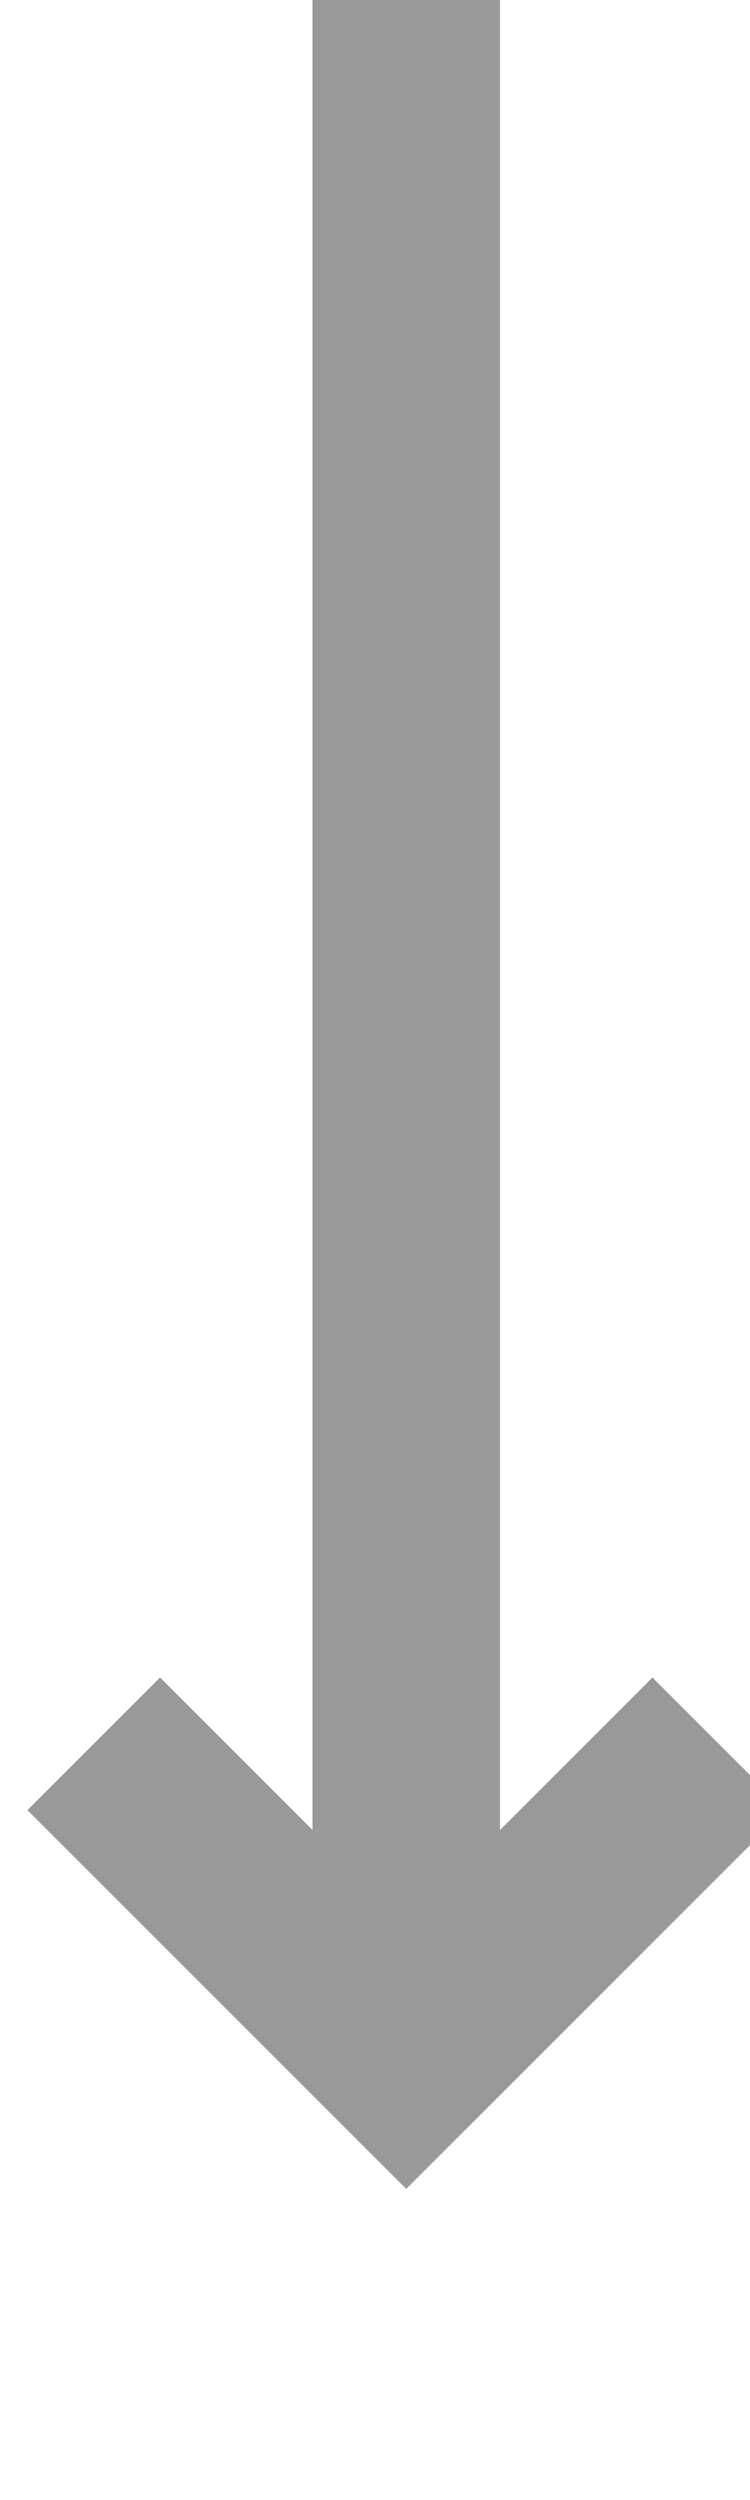 ﻿<?xml version="1.0" encoding="utf-8"?>
<svg version="1.1" xmlns:xlink="http://www.w3.org/1999/xlink" width="12px" height="40px" preserveAspectRatio="xMidYMin meet" viewBox="907 1409  10 40" xmlns="http://www.w3.org/2000/svg">
  <path d="M 912.5 1409  L 912.5 1441  " stroke-width="3" stroke="#999999" fill="none" />
  <path d="M 916.439 1435.839  L 912.5 1439.779  L 908.561 1435.839  L 906.439 1437.961  L 911.439 1442.961  L 912.5 1444.021  L 913.561 1442.961  L 918.561 1437.961  L 916.439 1435.839  Z " fill-rule="nonzero" fill="#999999" stroke="none" />
</svg>